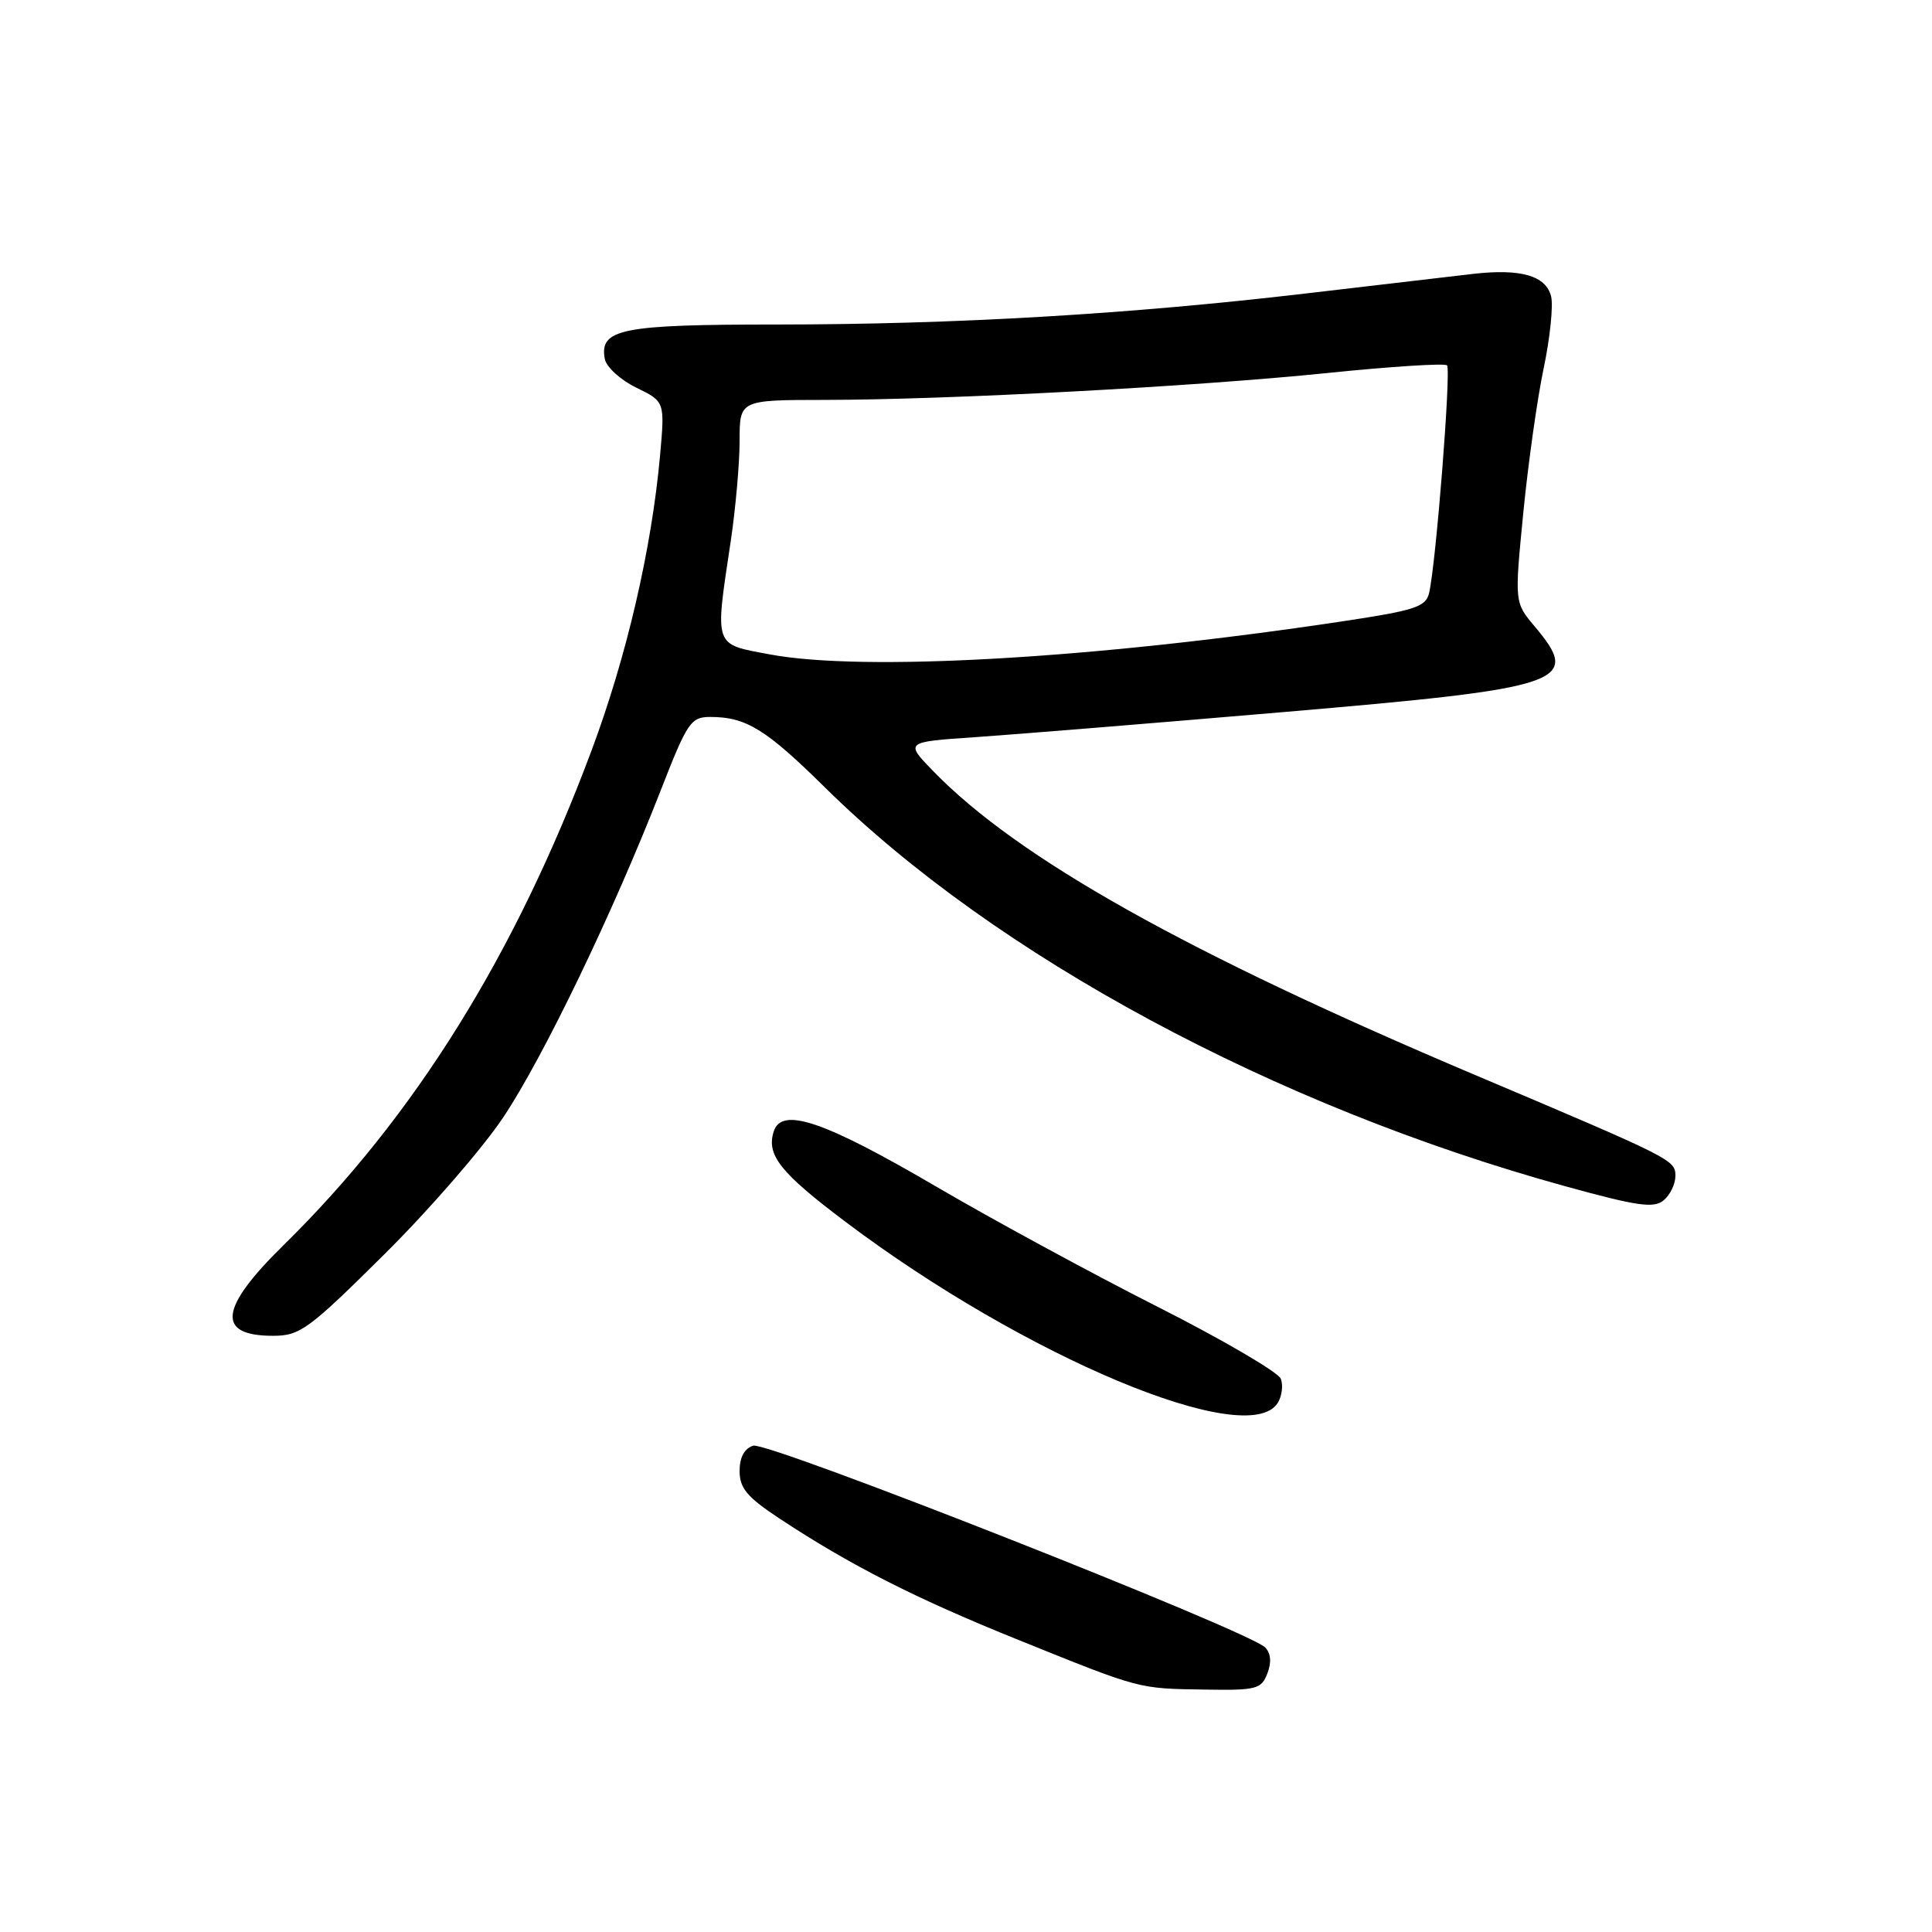 <?xml version="1.0" encoding="UTF-8" standalone="no"?>
<!DOCTYPE svg PUBLIC "-//W3C//DTD SVG 1.1//EN" "http://www.w3.org/Graphics/SVG/1.1/DTD/svg11.dtd" >
<svg xmlns="http://www.w3.org/2000/svg" xmlns:xlink="http://www.w3.org/1999/xlink" version="1.1" viewBox="0 0 256 256">
 <g >
 <path fill="currentColor"
d=" M 167.93 221.75 C 168.50 220.29 168.40 219.08 167.65 218.30 C 165.56 216.13 101.71 190.96 99.81 191.56 C 98.63 191.93 98.00 193.11 98.00 194.93 C 98.00 197.19 99.00 198.38 103.25 201.19 C 112.69 207.42 121.28 211.79 135.00 217.32 C 151.29 223.89 150.73 223.74 159.78 223.88 C 166.46 223.99 167.14 223.81 167.93 221.75 Z  M 169.31 185.89 C 169.86 185.00 170.05 183.56 169.71 182.69 C 169.38 181.83 162.00 177.51 153.30 173.11 C 144.61 168.71 131.43 161.55 124.00 157.20 C 109.14 148.51 103.57 146.62 102.52 149.93 C 101.53 153.05 103.38 155.38 112.01 161.88 C 135.78 179.80 165.36 192.19 169.31 185.89 Z  M 50.88 166.25 C 56.85 160.34 63.98 152.12 66.72 148.00 C 72.02 140.04 81.24 120.90 87.54 104.75 C 91.07 95.69 91.54 95.00 94.11 95.00 C 98.86 95.00 101.47 96.61 109.30 104.33 C 131.93 126.67 168.89 146.58 207.50 157.21 C 216.96 159.82 219.14 160.13 220.44 159.05 C 221.30 158.34 222.00 156.89 222.00 155.82 C 222.00 153.70 221.73 153.56 195.50 142.46 C 157.27 126.29 134.89 113.74 123.70 102.22 C 119.89 98.31 119.89 98.31 129.20 97.68 C 134.31 97.33 152.68 95.84 170.00 94.36 C 207.57 91.15 209.62 90.45 203.34 82.99 C 200.68 79.83 200.68 79.83 201.84 67.99 C 202.48 61.47 203.69 52.85 204.54 48.82 C 205.39 44.79 205.83 40.49 205.53 39.27 C 204.85 36.53 201.51 35.57 195.20 36.29 C 192.61 36.59 182.62 37.76 173.00 38.89 C 149.57 41.64 126.60 42.99 102.94 43.00 C 82.27 43.00 79.40 43.58 80.14 47.57 C 80.34 48.63 82.21 50.34 84.30 51.36 C 88.10 53.21 88.10 53.21 87.46 60.36 C 86.34 72.75 83.04 86.98 78.38 99.45 C 68.30 126.47 54.92 147.96 37.59 164.97 C 29.04 173.36 28.62 177.00 36.18 177.00 C 39.74 177.00 40.87 176.18 50.88 166.25 Z  M 102.00 86.71 C 94.51 85.31 94.70 85.88 96.83 71.68 C 97.47 67.38 98.00 61.41 98.00 58.43 C 98.00 53.00 98.00 53.00 109.25 52.99 C 125.72 52.97 158.24 51.23 175.85 49.43 C 184.29 48.56 191.44 48.11 191.74 48.41 C 192.30 48.97 190.27 74.79 189.36 78.59 C 188.92 80.43 187.48 80.89 177.68 82.36 C 144.94 87.28 114.40 89.03 102.00 86.71 Z "/>
</g>
</svg>